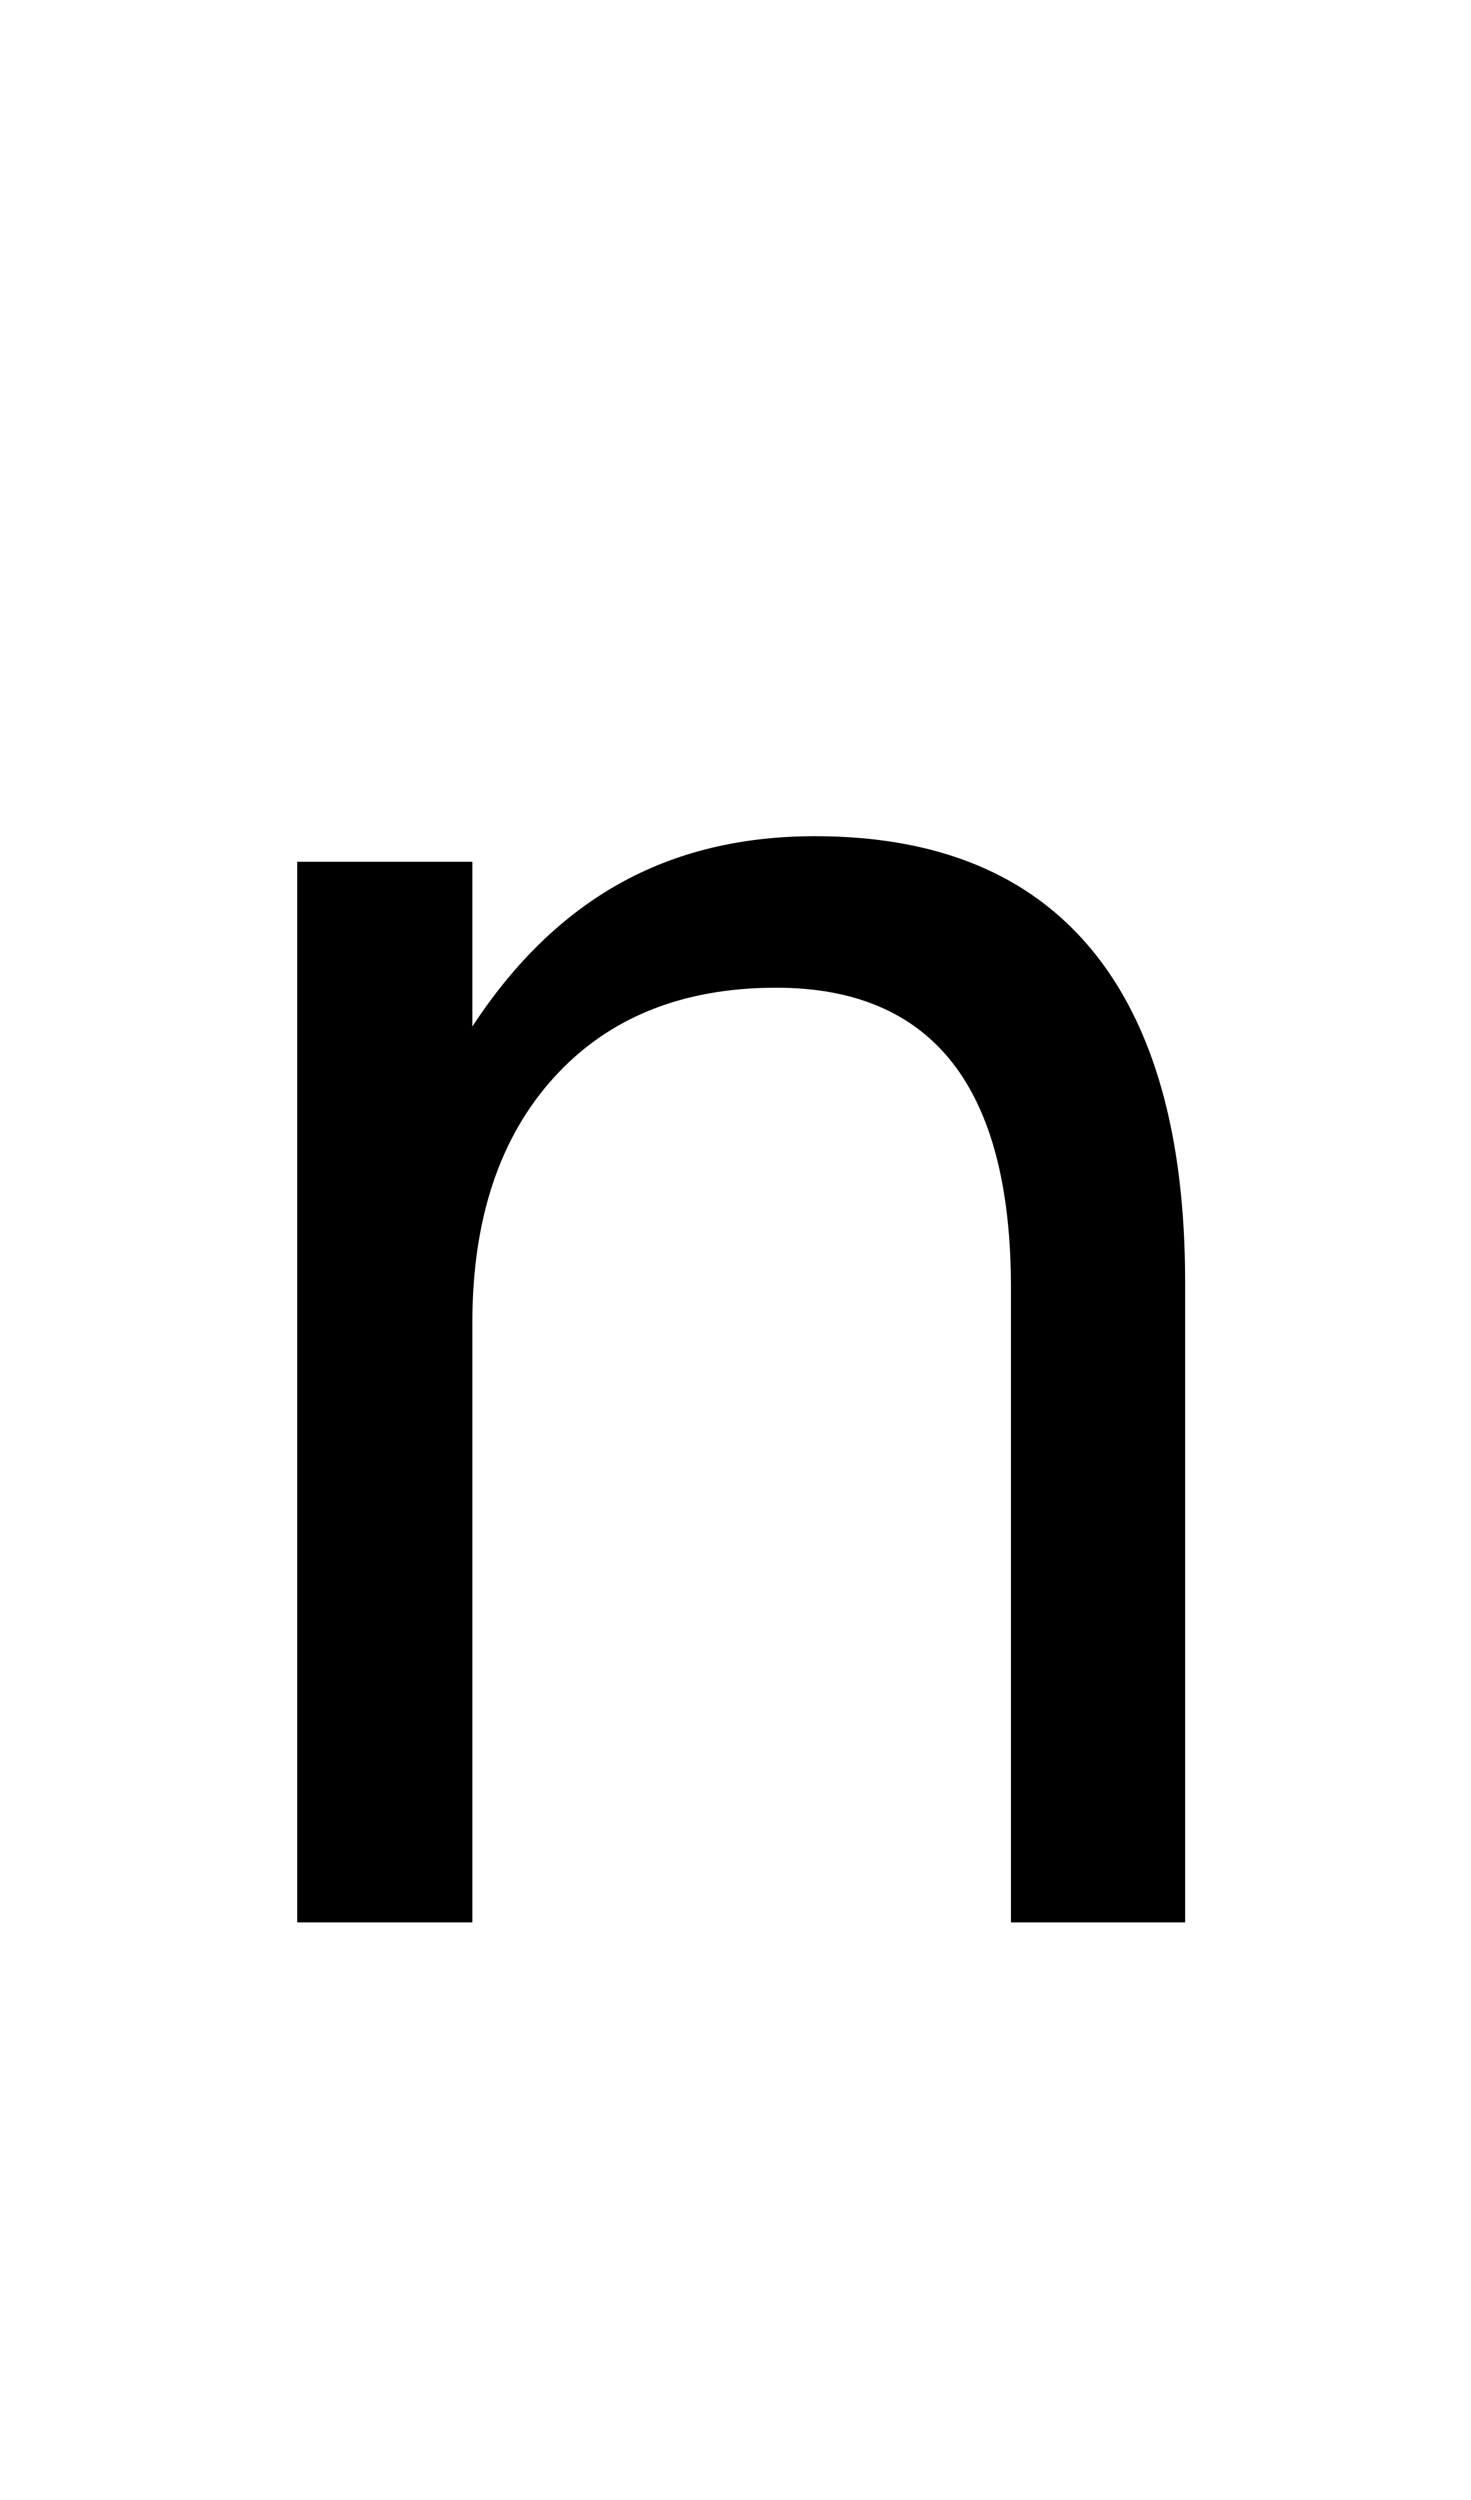 <?xml version="1.0" encoding="UTF-8"?>
<svg xmlns="http://www.w3.org/2000/svg" xmlns:xlink="http://www.w3.org/1999/xlink" width="194.25pt" height="330pt" viewBox="0 0 194.25 330" version="1.1">
<defs>
<g>
<symbol overflow="visible" id="glyph0-0">
<path style="stroke:none;" d="M 12.75 45.25 L 12.75 -180.5 L 140.75 -180.5 L 140.75 45.25 Z M 27.125 31 L 126.5 31 L 126.5 -166.125 L 27.125 -166.125 Z M 27.125 31 "/>
</symbol>
<symbol overflow="visible" id="glyph0-1">
<path style="stroke:none;" d="M 140.5 -84.5 L 140.5 0 L 117.5 0 L 117.5 -83.75 C 117.5 -97 114.914 -106.914 109.75 -113.5 C 104.582 -120.082 96.832 -123.375 86.5 -123.375 C 74.082 -123.375 64.289 -119.414 57.125 -111.5 C 49.957 -103.582 46.375 -92.789 46.375 -79.125 L 46.375 0 L 23.25 0 L 23.25 -140 L 46.375 -140 L 46.375 -118.25 C 51.875 -126.664 58.352 -132.957 65.812 -137.125 C 73.27 -141.289 81.875 -143.375 91.625 -143.375 C 107.707 -143.375 119.875 -138.395 128.125 -128.438 C 136.375 -118.477 140.5 -103.832 140.5 -84.5 Z M 140.5 -84.5 "/>
</symbol>
</g>
</defs>
<g id="surface1">
<rect x="0" y="0" width="194.25" height="330" style="fill:rgb(100%,100%,100%);fill-opacity:1;stroke:none;"/>
<g style="fill:rgb(0%,0%,0%);fill-opacity:1;">
  <use xlink:href="#glyph0-1" x="16" y="253.75"/>
</g>
</g>
</svg>
